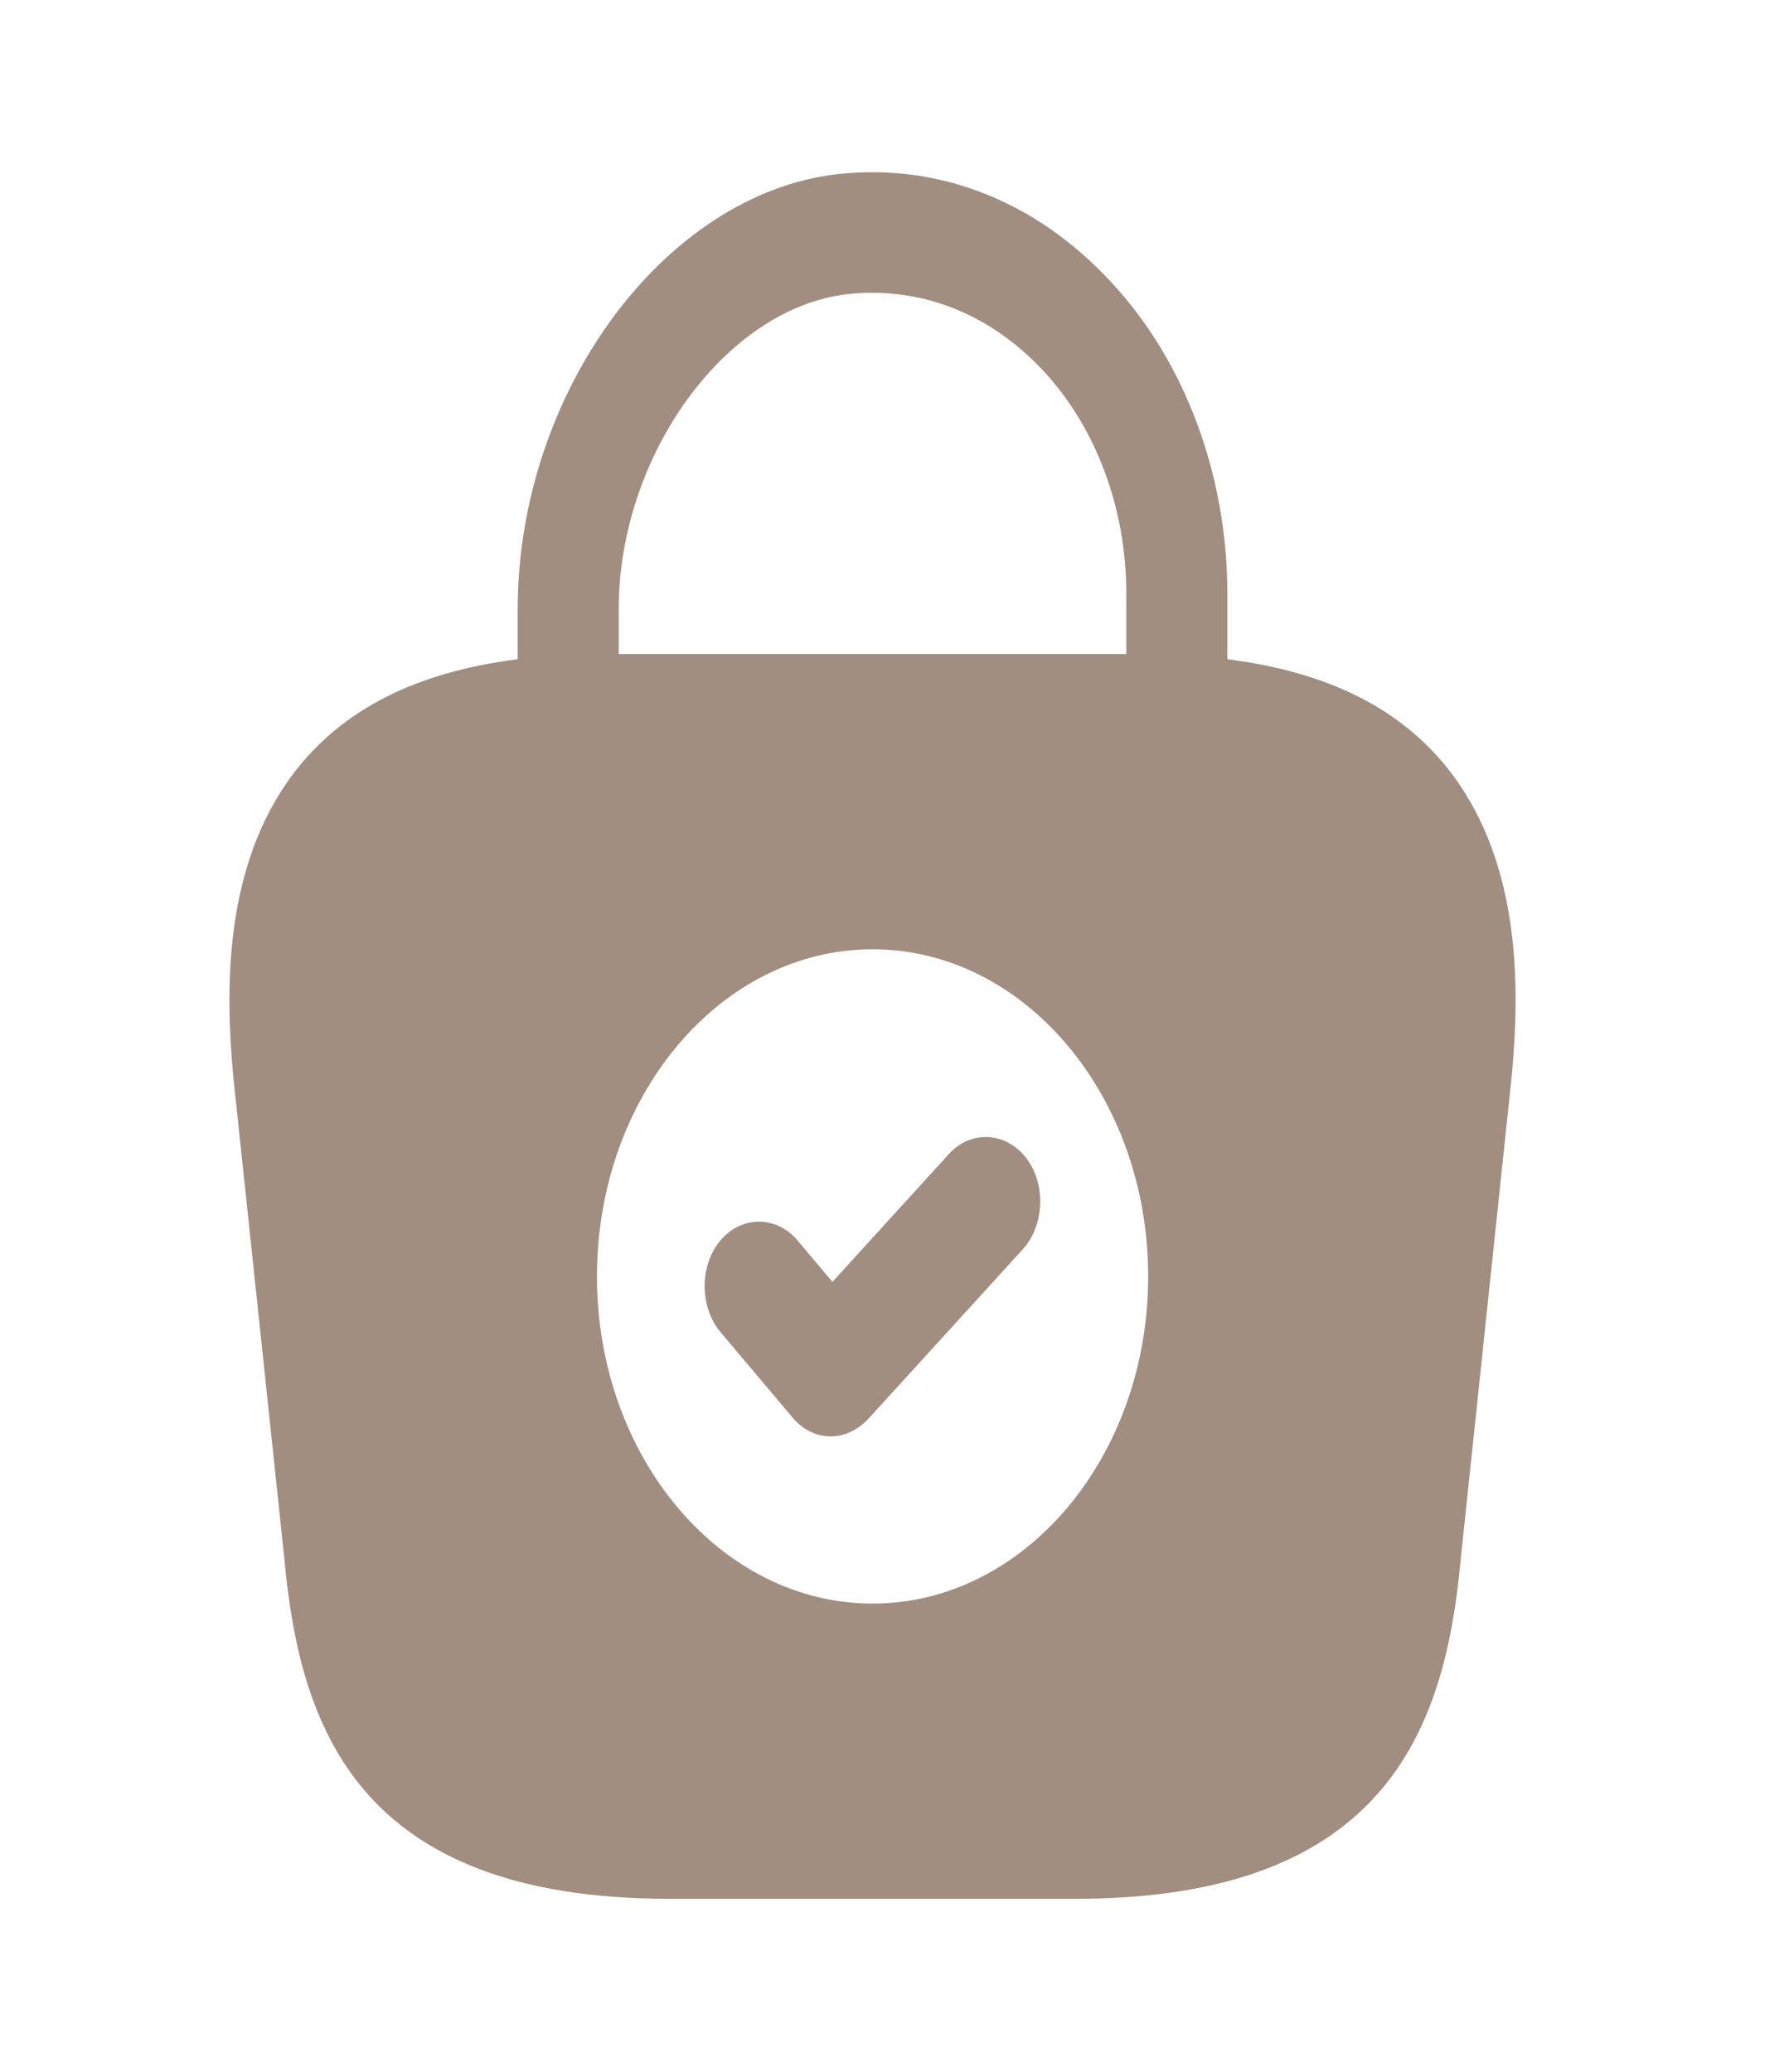 <svg width="19" height="22" viewBox="0 0 19 22" fill="none" xmlns="http://www.w3.org/2000/svg">
<path d="M15.414 8.21C14.897 7.532 14.117 7.138 13.035 7V6.304C13.035 5.048 12.587 3.838 11.8 2.995C11.004 2.133 9.969 1.73 8.896 1.849C7.05 2.06 5.498 4.177 5.498 6.469V7C4.417 7.138 3.637 7.532 3.119 8.21C2.37 9.2 2.393 10.52 2.478 11.437L3.019 16.542C3.181 18.33 3.791 20.163 7.112 20.163H11.421C14.742 20.163 15.352 18.33 15.514 16.551L16.055 11.428C16.14 10.52 16.163 9.2 15.414 8.21ZM9.004 3.123C9.776 3.041 10.51 3.325 11.082 3.939C11.645 4.544 11.962 5.406 11.962 6.304V6.945H6.571V6.469C6.571 4.837 7.707 3.27 9.004 3.123ZM9.267 17.028C7.653 17.028 6.34 15.47 6.34 13.554C6.34 11.638 7.653 10.08 9.267 10.08C10.881 10.08 12.194 11.638 12.194 13.554C12.194 15.47 10.881 17.028 9.267 17.028Z" fill="#A18E80"/>
<path d="M8.825 15.253C8.679 15.253 8.532 15.189 8.416 15.051L7.651 14.144C7.428 13.878 7.428 13.438 7.651 13.172C7.875 12.906 8.246 12.906 8.47 13.172L8.841 13.612L10.076 12.256C10.308 11.999 10.679 12.017 10.895 12.292C11.111 12.567 11.096 13.007 10.864 13.264L9.219 15.07C9.103 15.189 8.964 15.253 8.825 15.253Z" fill="#A18E80"/>
</svg>
